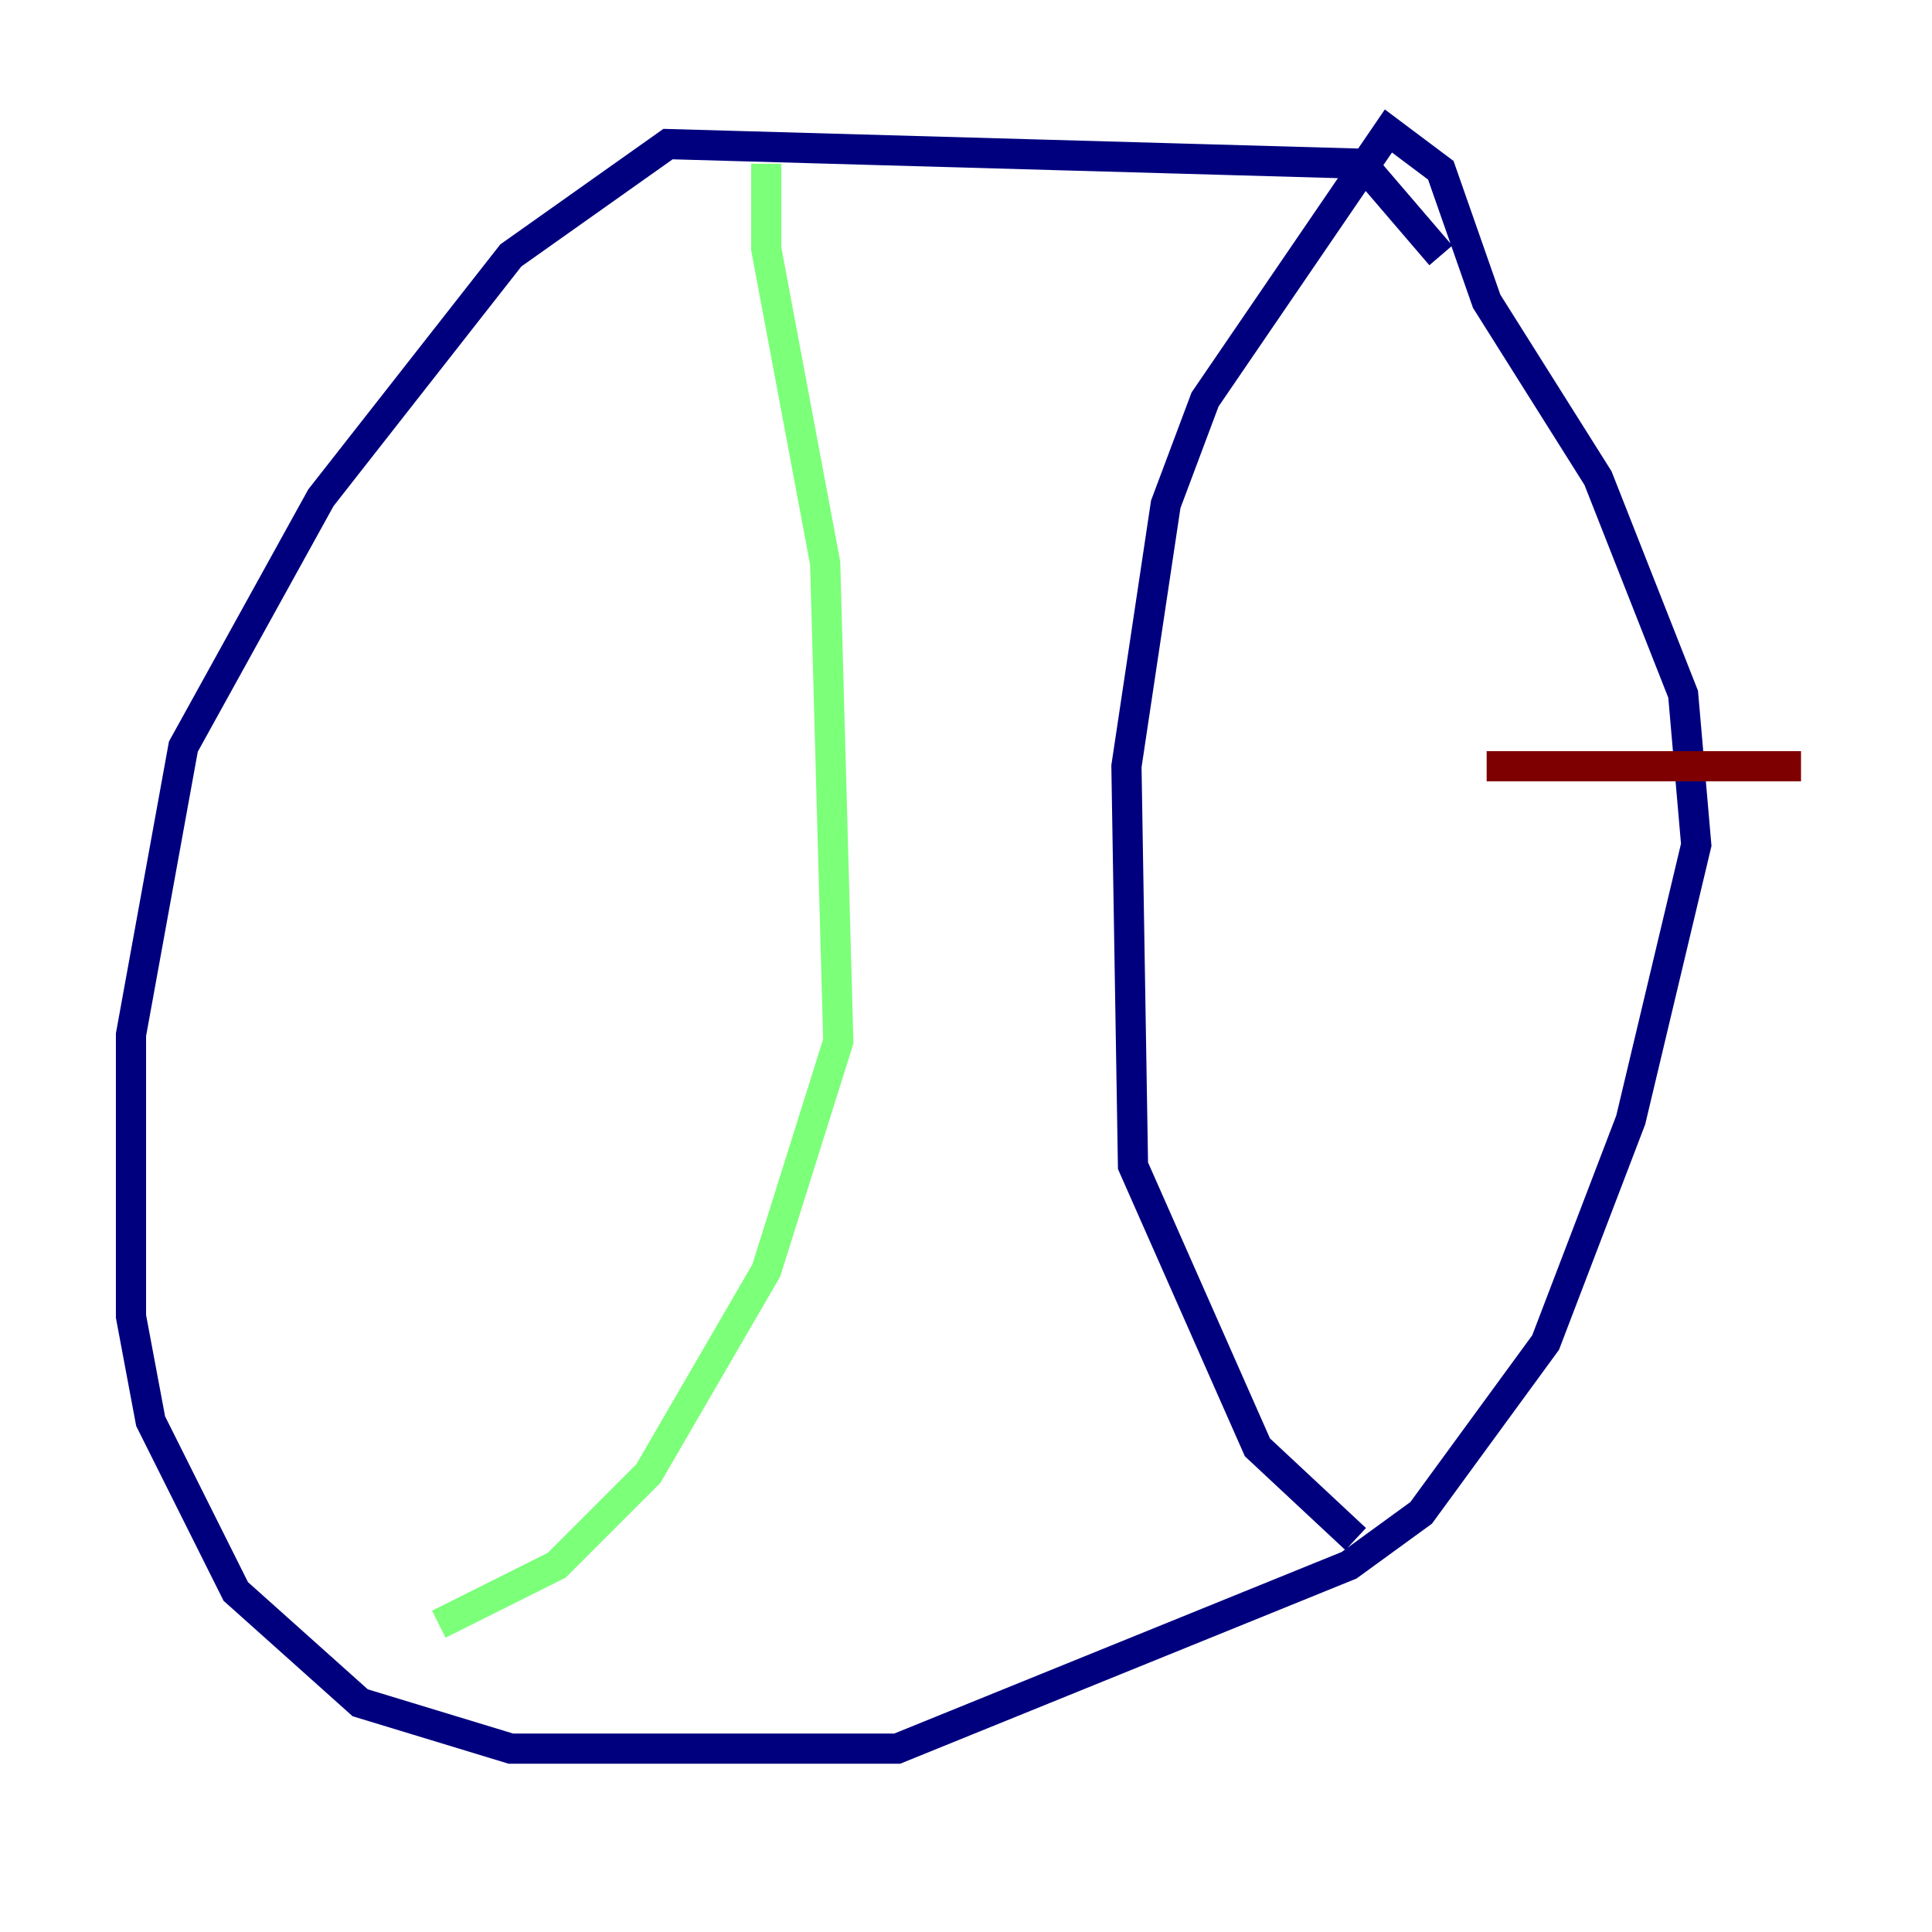 <?xml version="1.0" encoding="utf-8" ?>
<svg baseProfile="tiny" height="128" version="1.2" viewBox="0,0,128,128" width="128" xmlns="http://www.w3.org/2000/svg" xmlns:ev="http://www.w3.org/2001/xml-events" xmlns:xlink="http://www.w3.org/1999/xlink"><defs /><polyline fill="none" points="95.458,16.922 90.251,10.848 44.258,9.546 33.844,16.922 21.261,32.976 12.149,49.464 8.678,68.556 8.678,87.214 9.98,94.156 15.62,105.437 23.864,112.814 33.844,115.851 59.444,115.851 89.383,103.702 94.156,100.231 102.4,88.949 108.041,74.197 112.38,55.973 111.512,45.993 105.871,31.675 98.495,19.959 95.458,11.281 91.986,8.678 79.837,26.468 77.234,33.41 74.63,50.766 75.064,77.234 83.308,95.891 89.817,101.966" stroke="#00007f" stroke-width="2" /><polyline fill="none" points="50.766,10.848 50.766,16.488 54.671,37.315 55.539,68.99 50.766,84.176 42.956,97.627 36.881,103.702 29.071,107.607" stroke="#7cff79" stroke-width="2" /><polyline fill="none" points="119.322,50.766 98.495,50.766" stroke="#7f0000" stroke-width="2" /></svg>